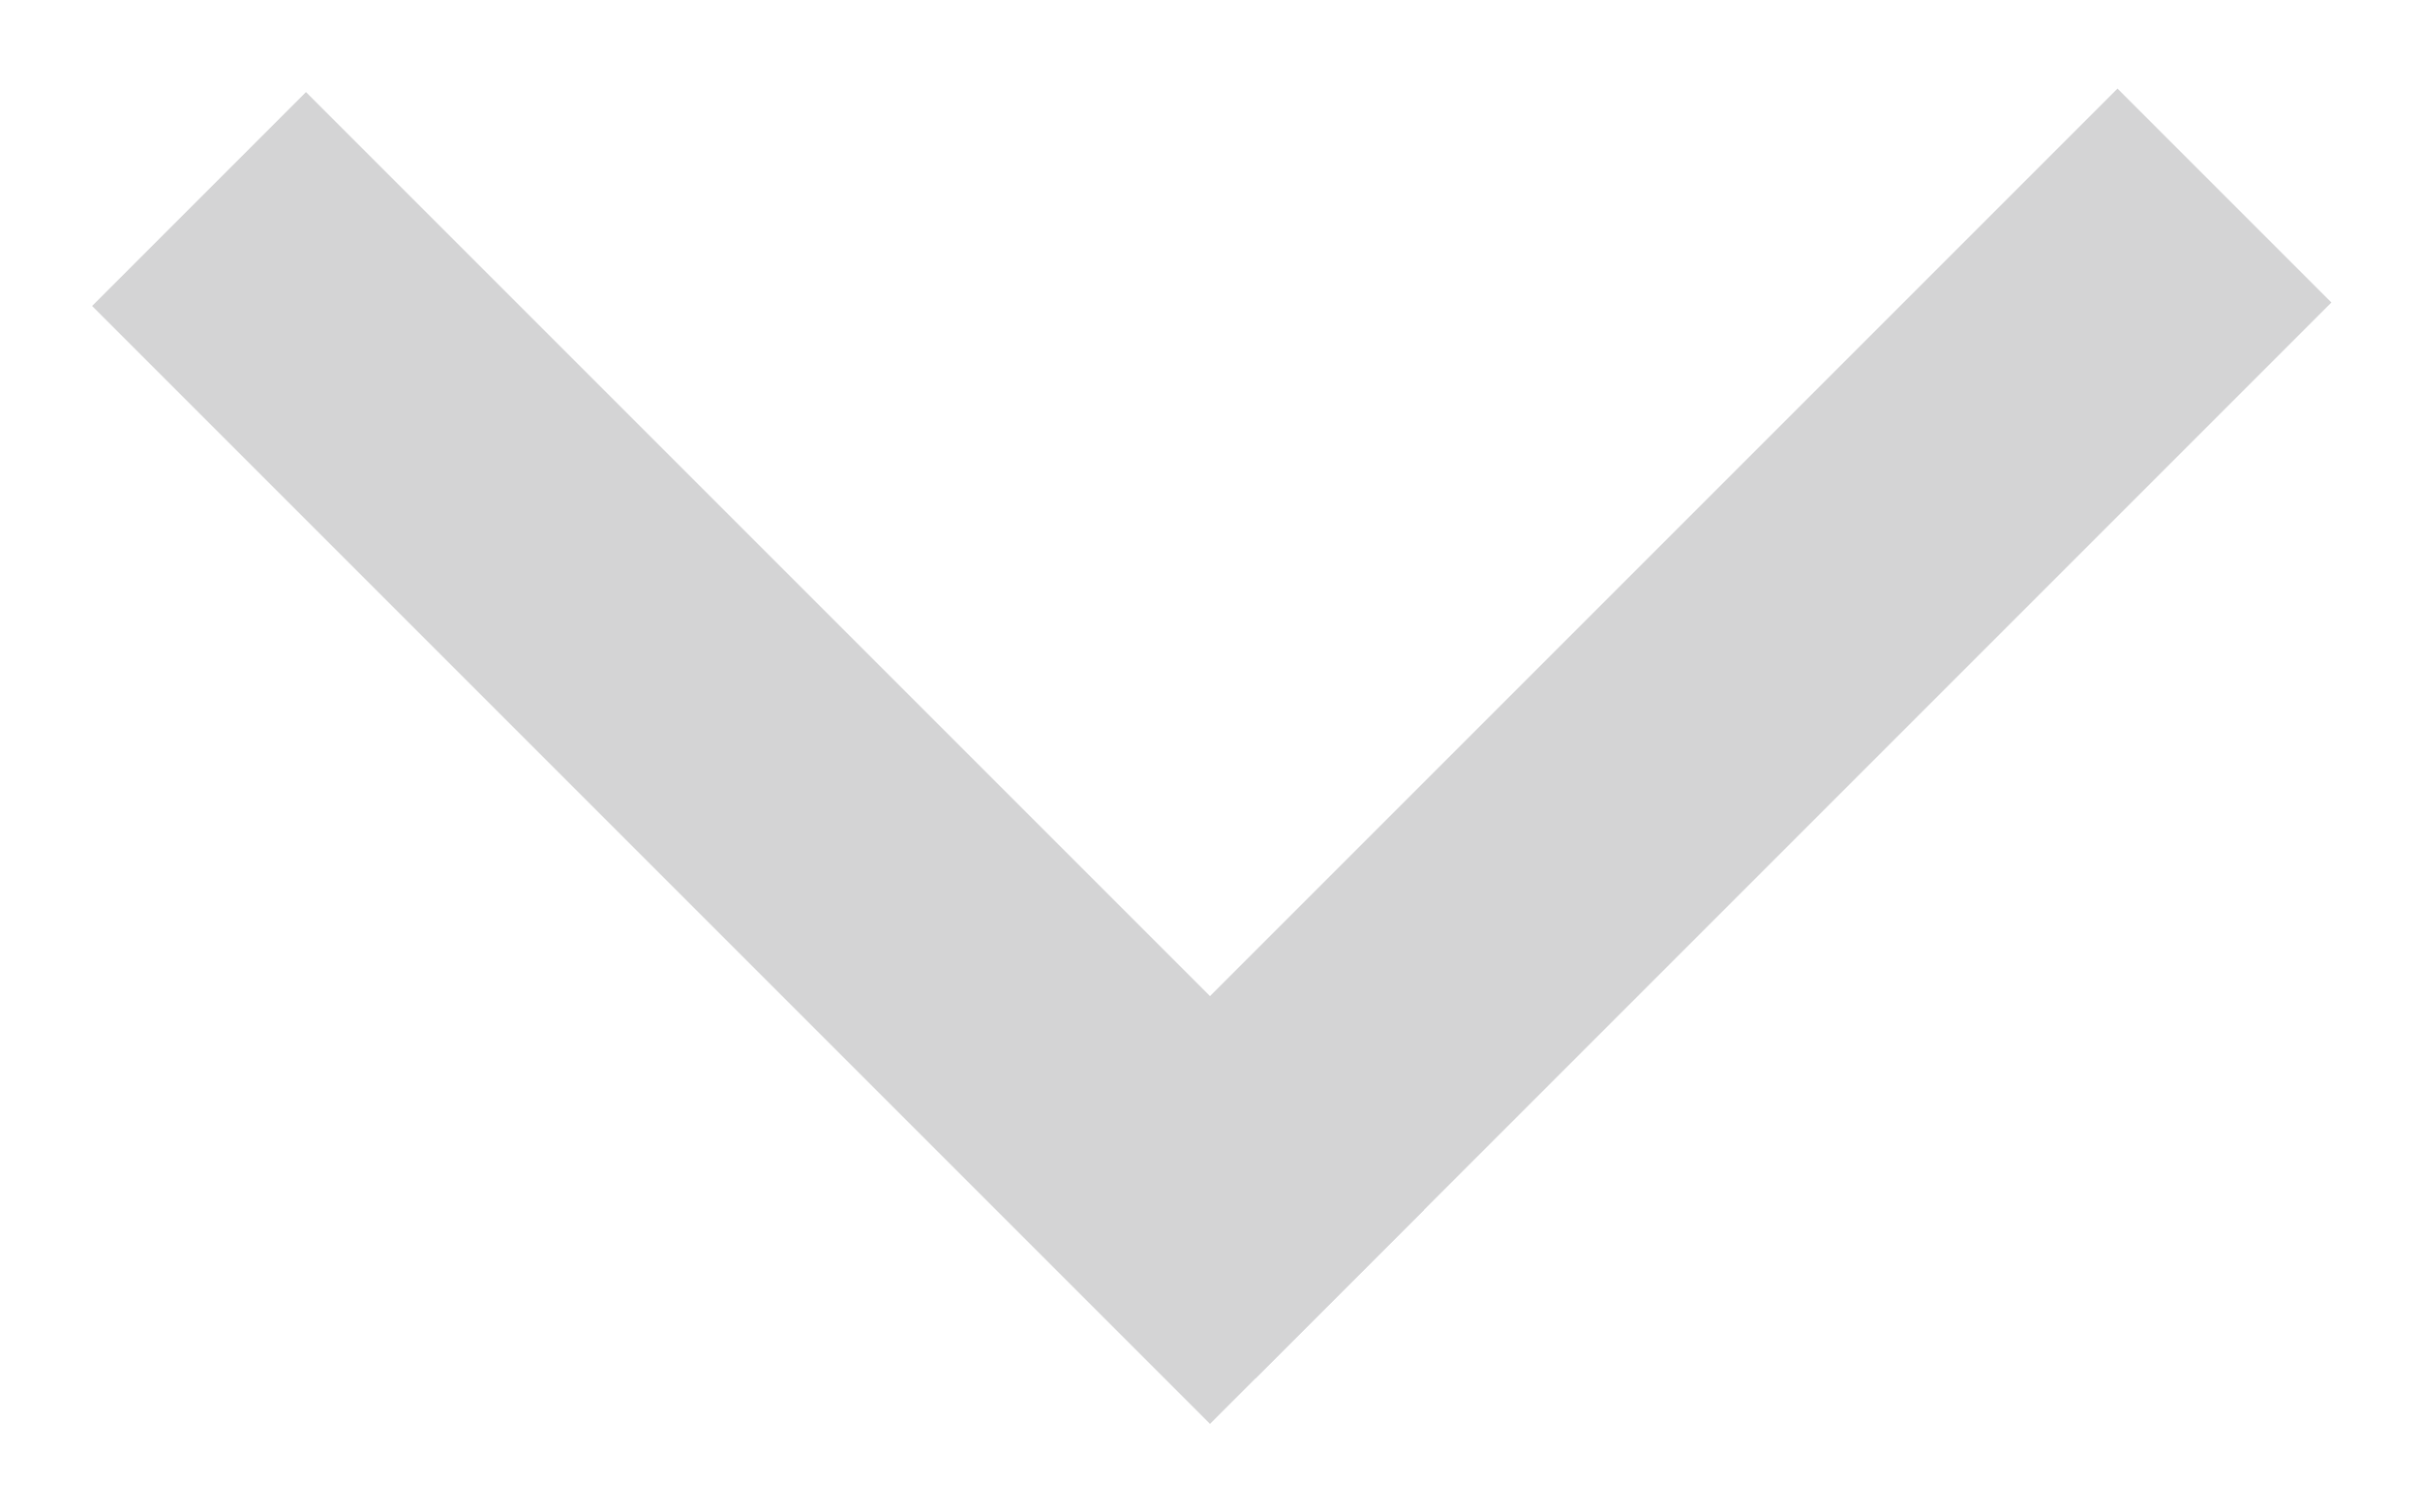 <svg width="16px" height="10px" viewBox="0 0 16 10" version="1.1" xmlns="http://www.w3.org/2000/svg">
    <g stroke="none" stroke-width="1" fill="none" fill-rule="evenodd" transform="translate(-1111, -3383)" stroke-linecap="square">
        <g transform="translate(1113, 3385)" stroke="#d4d4d5" stroke-width="2">
            <path d="M6,6 L0.023,0.023"/>
            <path d="M12,0 L6.3,5.7"/>
        </g>
    </g>
</svg>